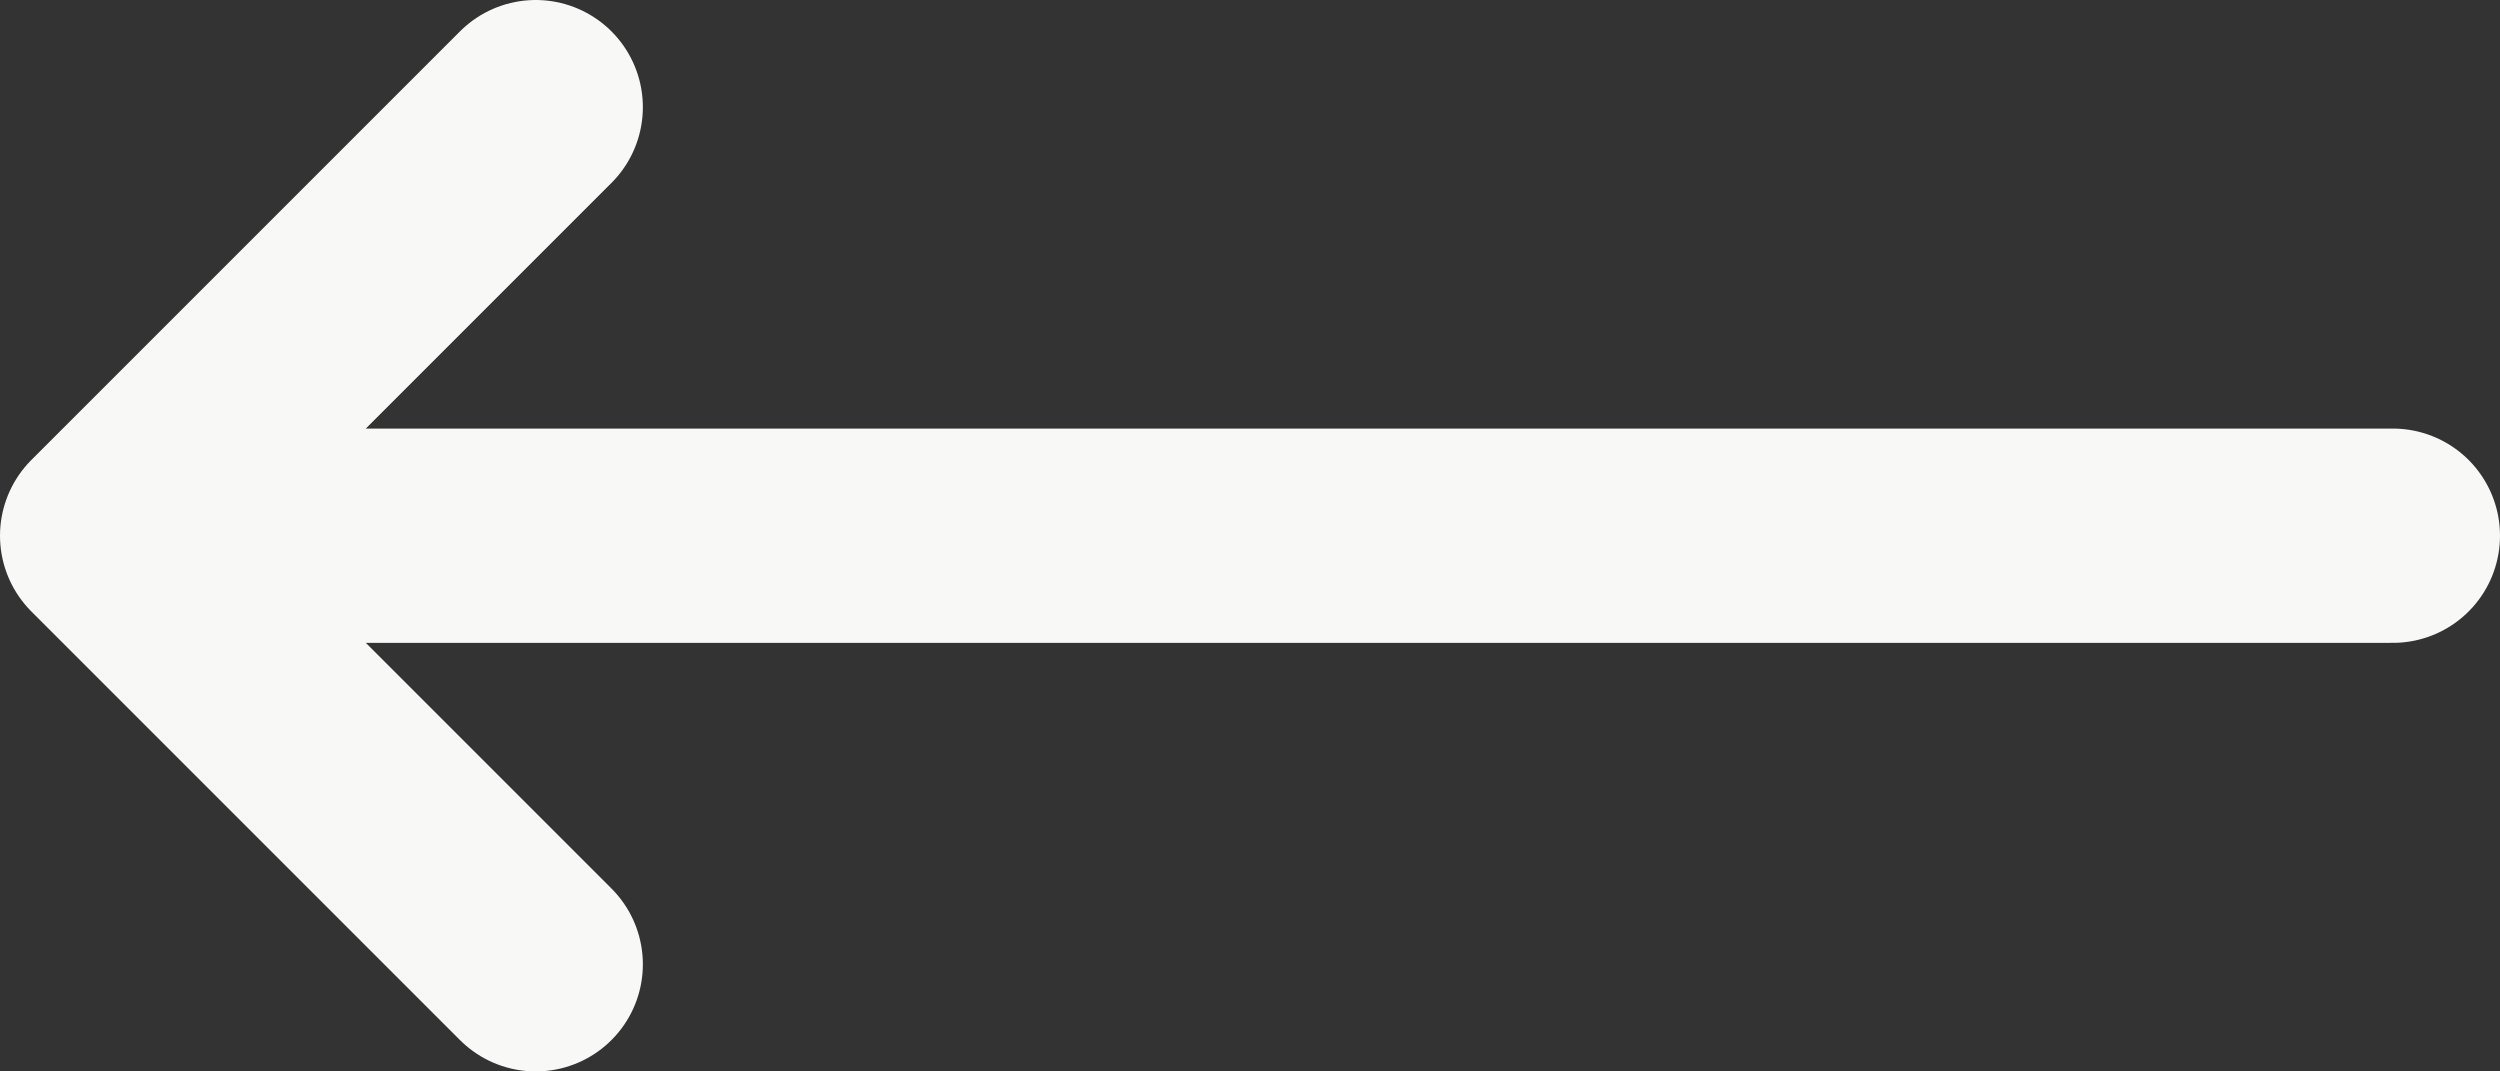 <svg xmlns="http://www.w3.org/2000/svg" viewBox="0 0 17.5 7.5"><rect x="0" y="0" width="17.5" height="7.5" fill="#333333" stroke="none"/><defs><style>.cls-1{fill:none;stroke:#f8f8f6;stroke-linecap:round;stroke-linejoin:round;stroke-width:1.5px;}</style></defs><g id="Layer_2" data-name="Layer 2"><g id="Layer_1-2" data-name="Layer 1"><path class="cls-1" d="M16.75,3.75H.75m0,0,3-3m-3,3,3,3"/></g></g></svg>
